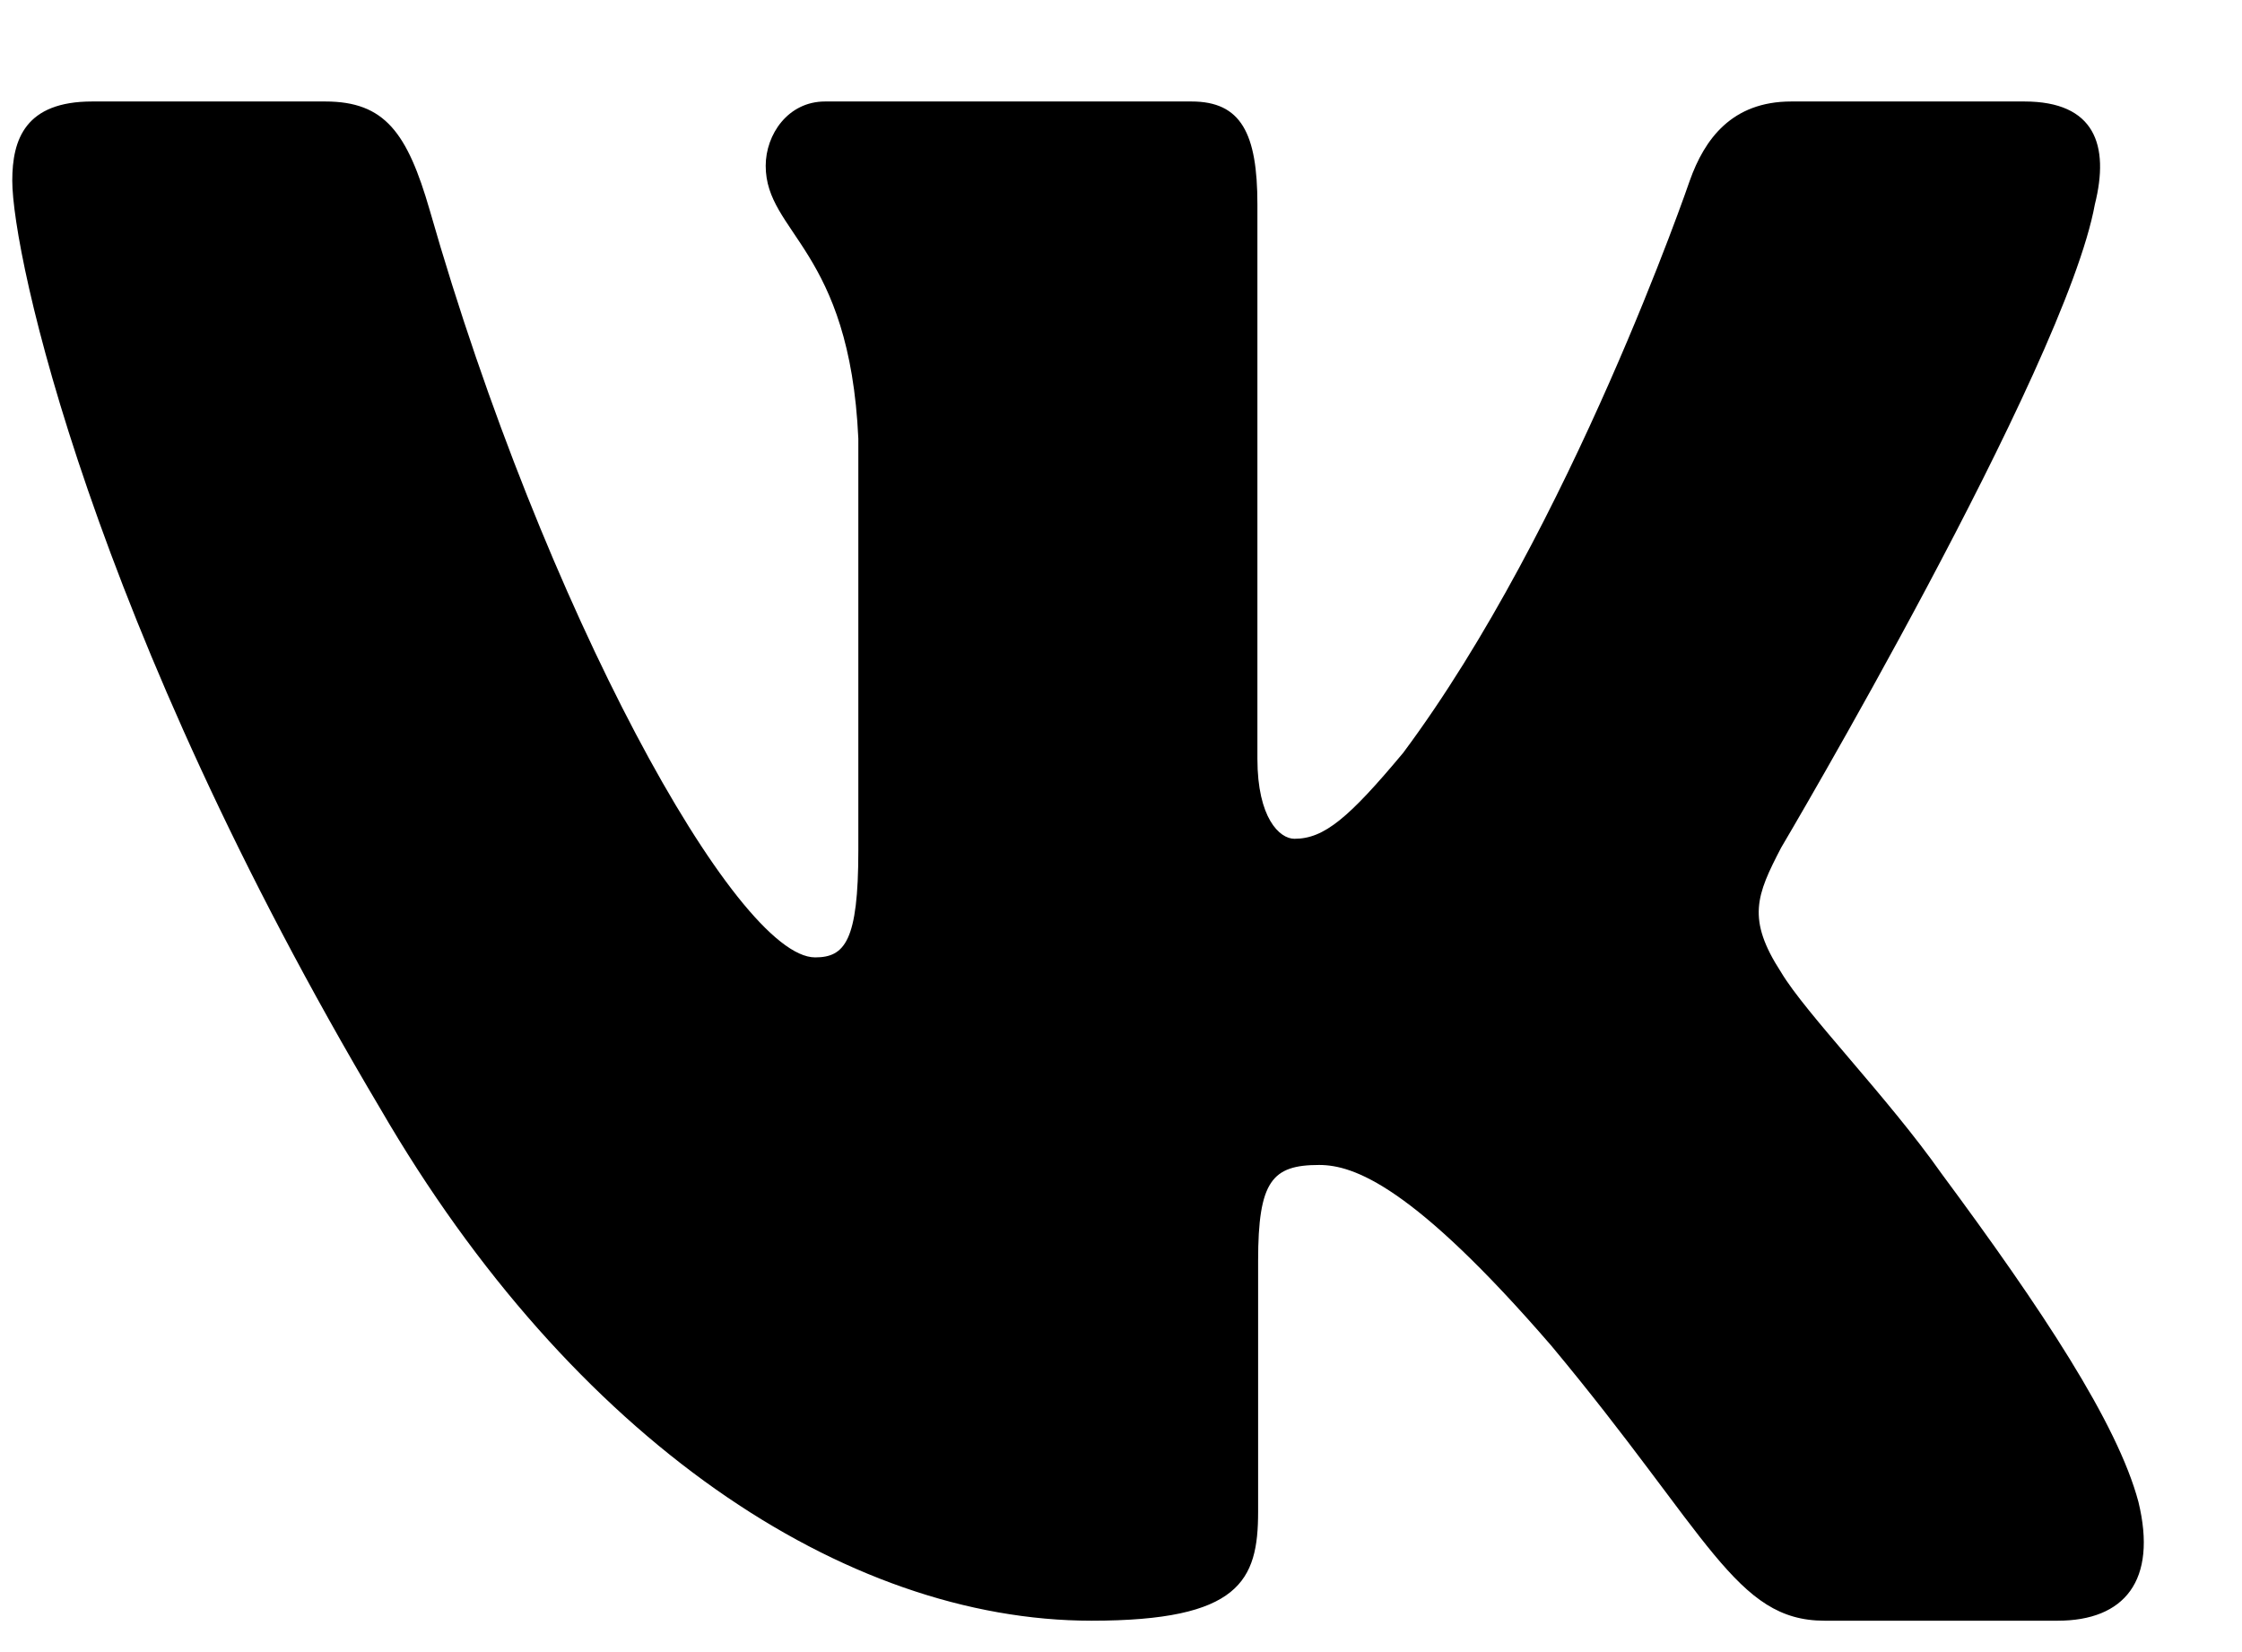 <svg width="19" height="14" viewBox="0 0 19 14" fill="none" xmlns="http://www.w3.org/2000/svg">
<path fill-rule="evenodd" clip-rule="evenodd" d="M17.753 1.732C17.879 1.23 17.753 0.86 17.156 0.86H15.18C14.677 0.86 14.445 1.179 14.32 1.531C14.32 1.531 13.315 4.47 11.891 6.38C11.43 6.932 11.221 7.108 10.97 7.108C10.844 7.108 10.656 6.932 10.656 6.43V1.732C10.656 1.129 10.517 0.86 10.098 0.86H6.992C6.678 0.86 6.489 1.14 6.489 1.405C6.489 1.977 7.201 2.109 7.274 3.717V7.209C7.274 7.974 7.159 8.113 6.908 8.113C6.238 8.113 4.608 5.161 3.642 1.782C3.452 1.126 3.262 0.86 2.757 0.86H0.781C0.216 0.86 0.104 1.179 0.104 1.531C0.104 2.159 0.774 5.274 3.223 9.395C4.856 12.208 7.157 13.734 9.251 13.734C10.507 13.734 10.662 13.395 10.662 12.811V10.685C10.662 10.007 10.781 9.872 11.179 9.872C11.472 9.872 11.975 10.048 13.147 11.404C14.487 13.012 14.708 13.734 15.462 13.734H17.438C18.003 13.734 18.285 13.395 18.122 12.726C17.944 12.06 17.304 11.093 16.455 9.947C15.995 9.294 15.304 8.591 15.094 8.239C14.801 7.787 14.885 7.586 15.094 7.184C15.094 7.184 17.502 3.114 17.753 1.732Z" fill="black"/>
</svg>
